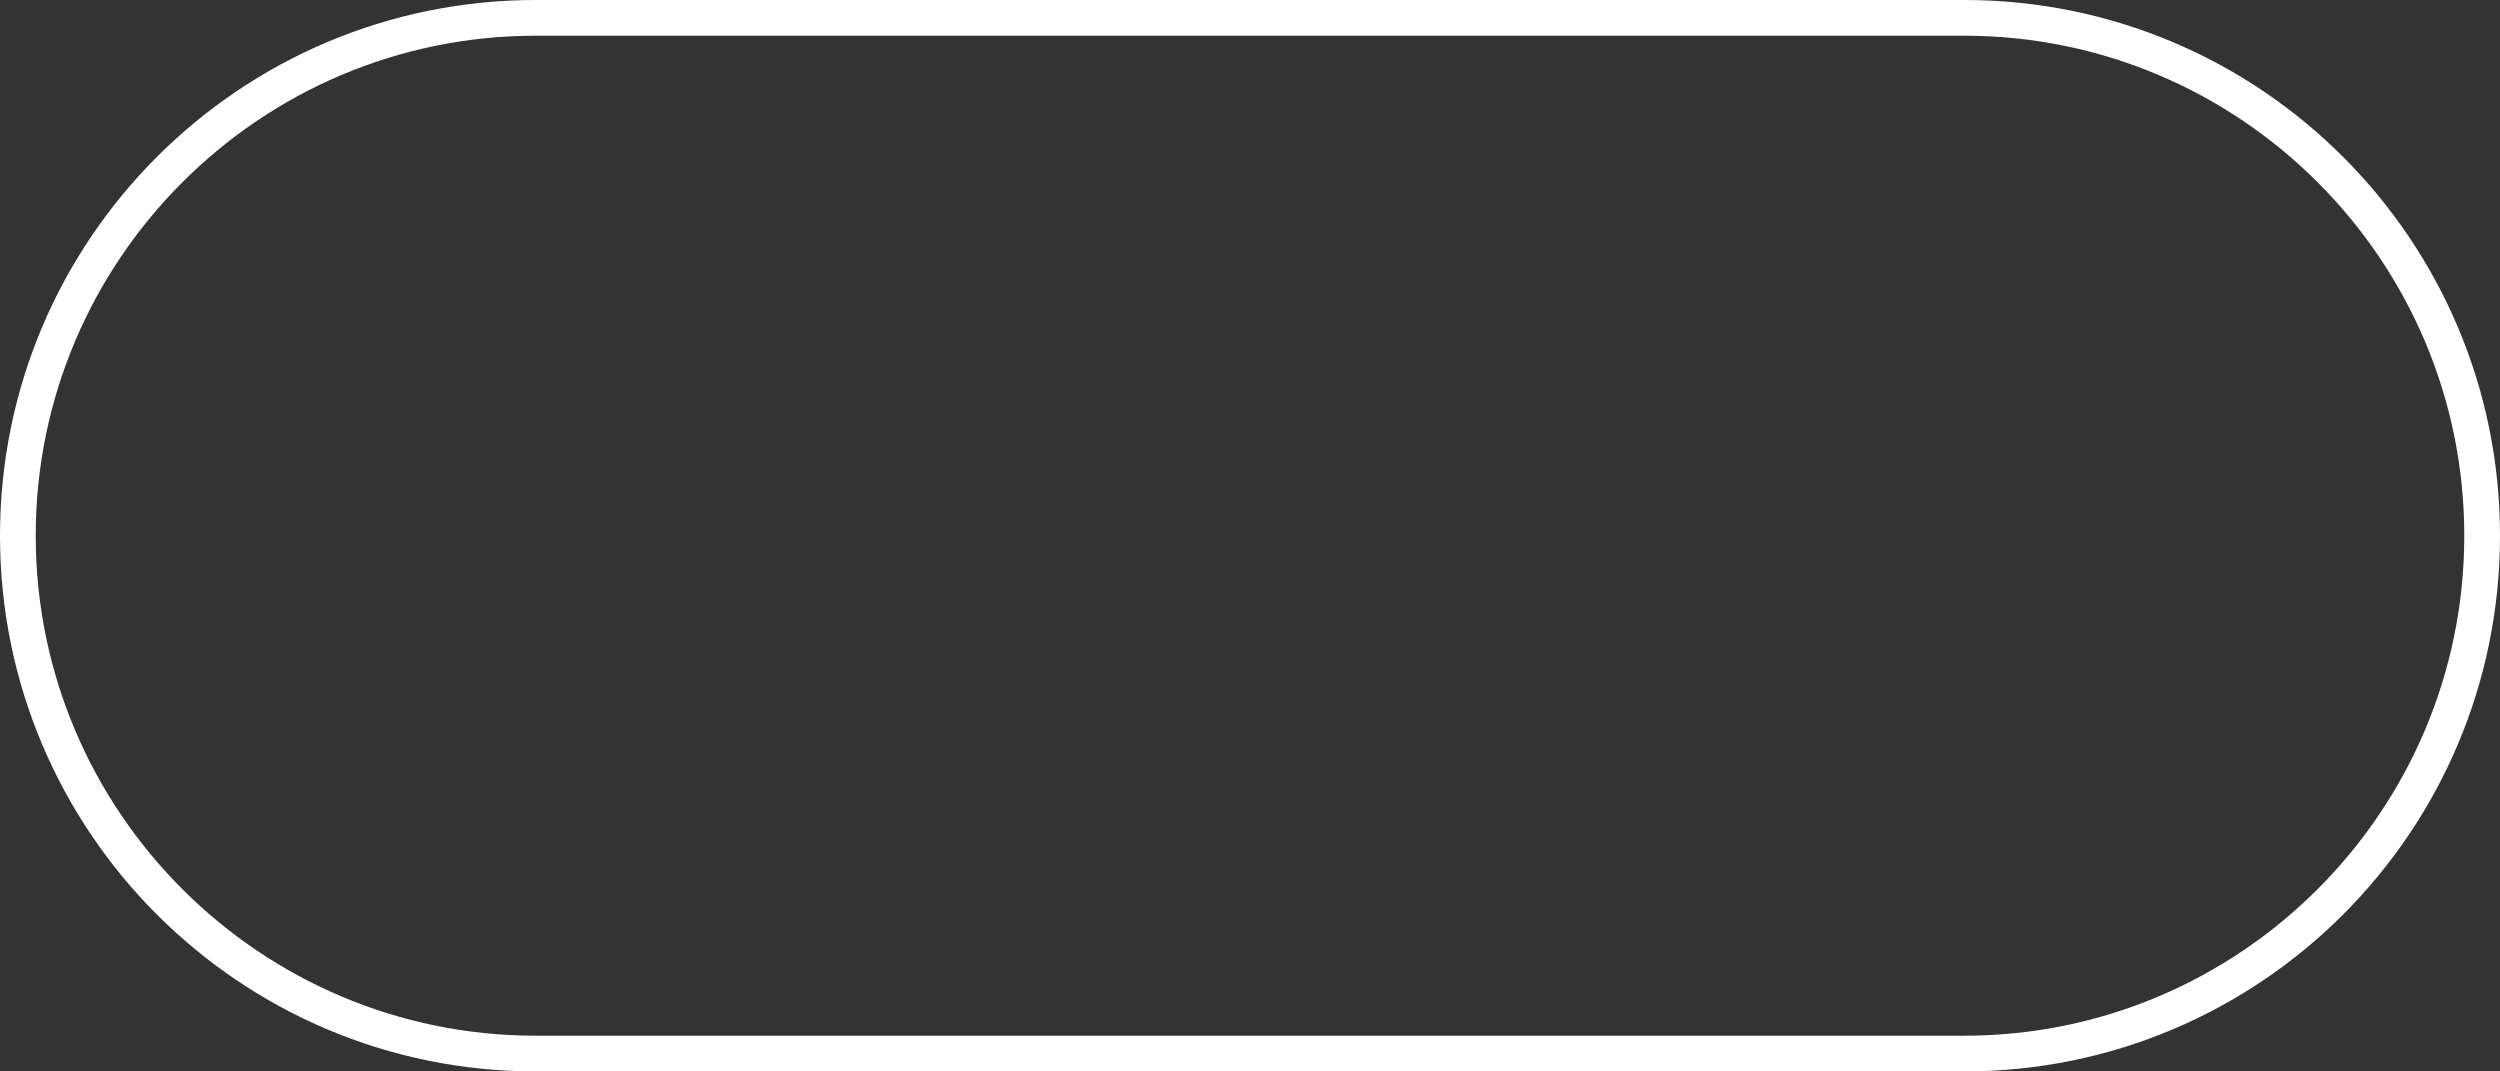 <?xml version="1.0" encoding="UTF-8"?>
<svg id="Layer_2" data-name="Layer 2" xmlns="http://www.w3.org/2000/svg" viewBox="0 0 140 60">
  <rect x="0" y="0" width="140" height="60" fill="#333333" stroke="none"/>
  <defs>
    <style>
      .cls-1 {
        fill: #fff;
      }
    </style>
  </defs>
  <g id="SETTINGS">
    <path class="cls-1" d="M110,2c15.44,0,28,12.56,28,28s-12.56,28-28,28H30c-15.44,0-28-12.56-28-28S14.56,2,30,2h80M110,0H30C13.43,0,0,13.43,0,30s13.43,30,30,30h80c16.57,0,30-13.43,30-30S126.57,0,110,0h0Z"/>
  </g>
</svg>